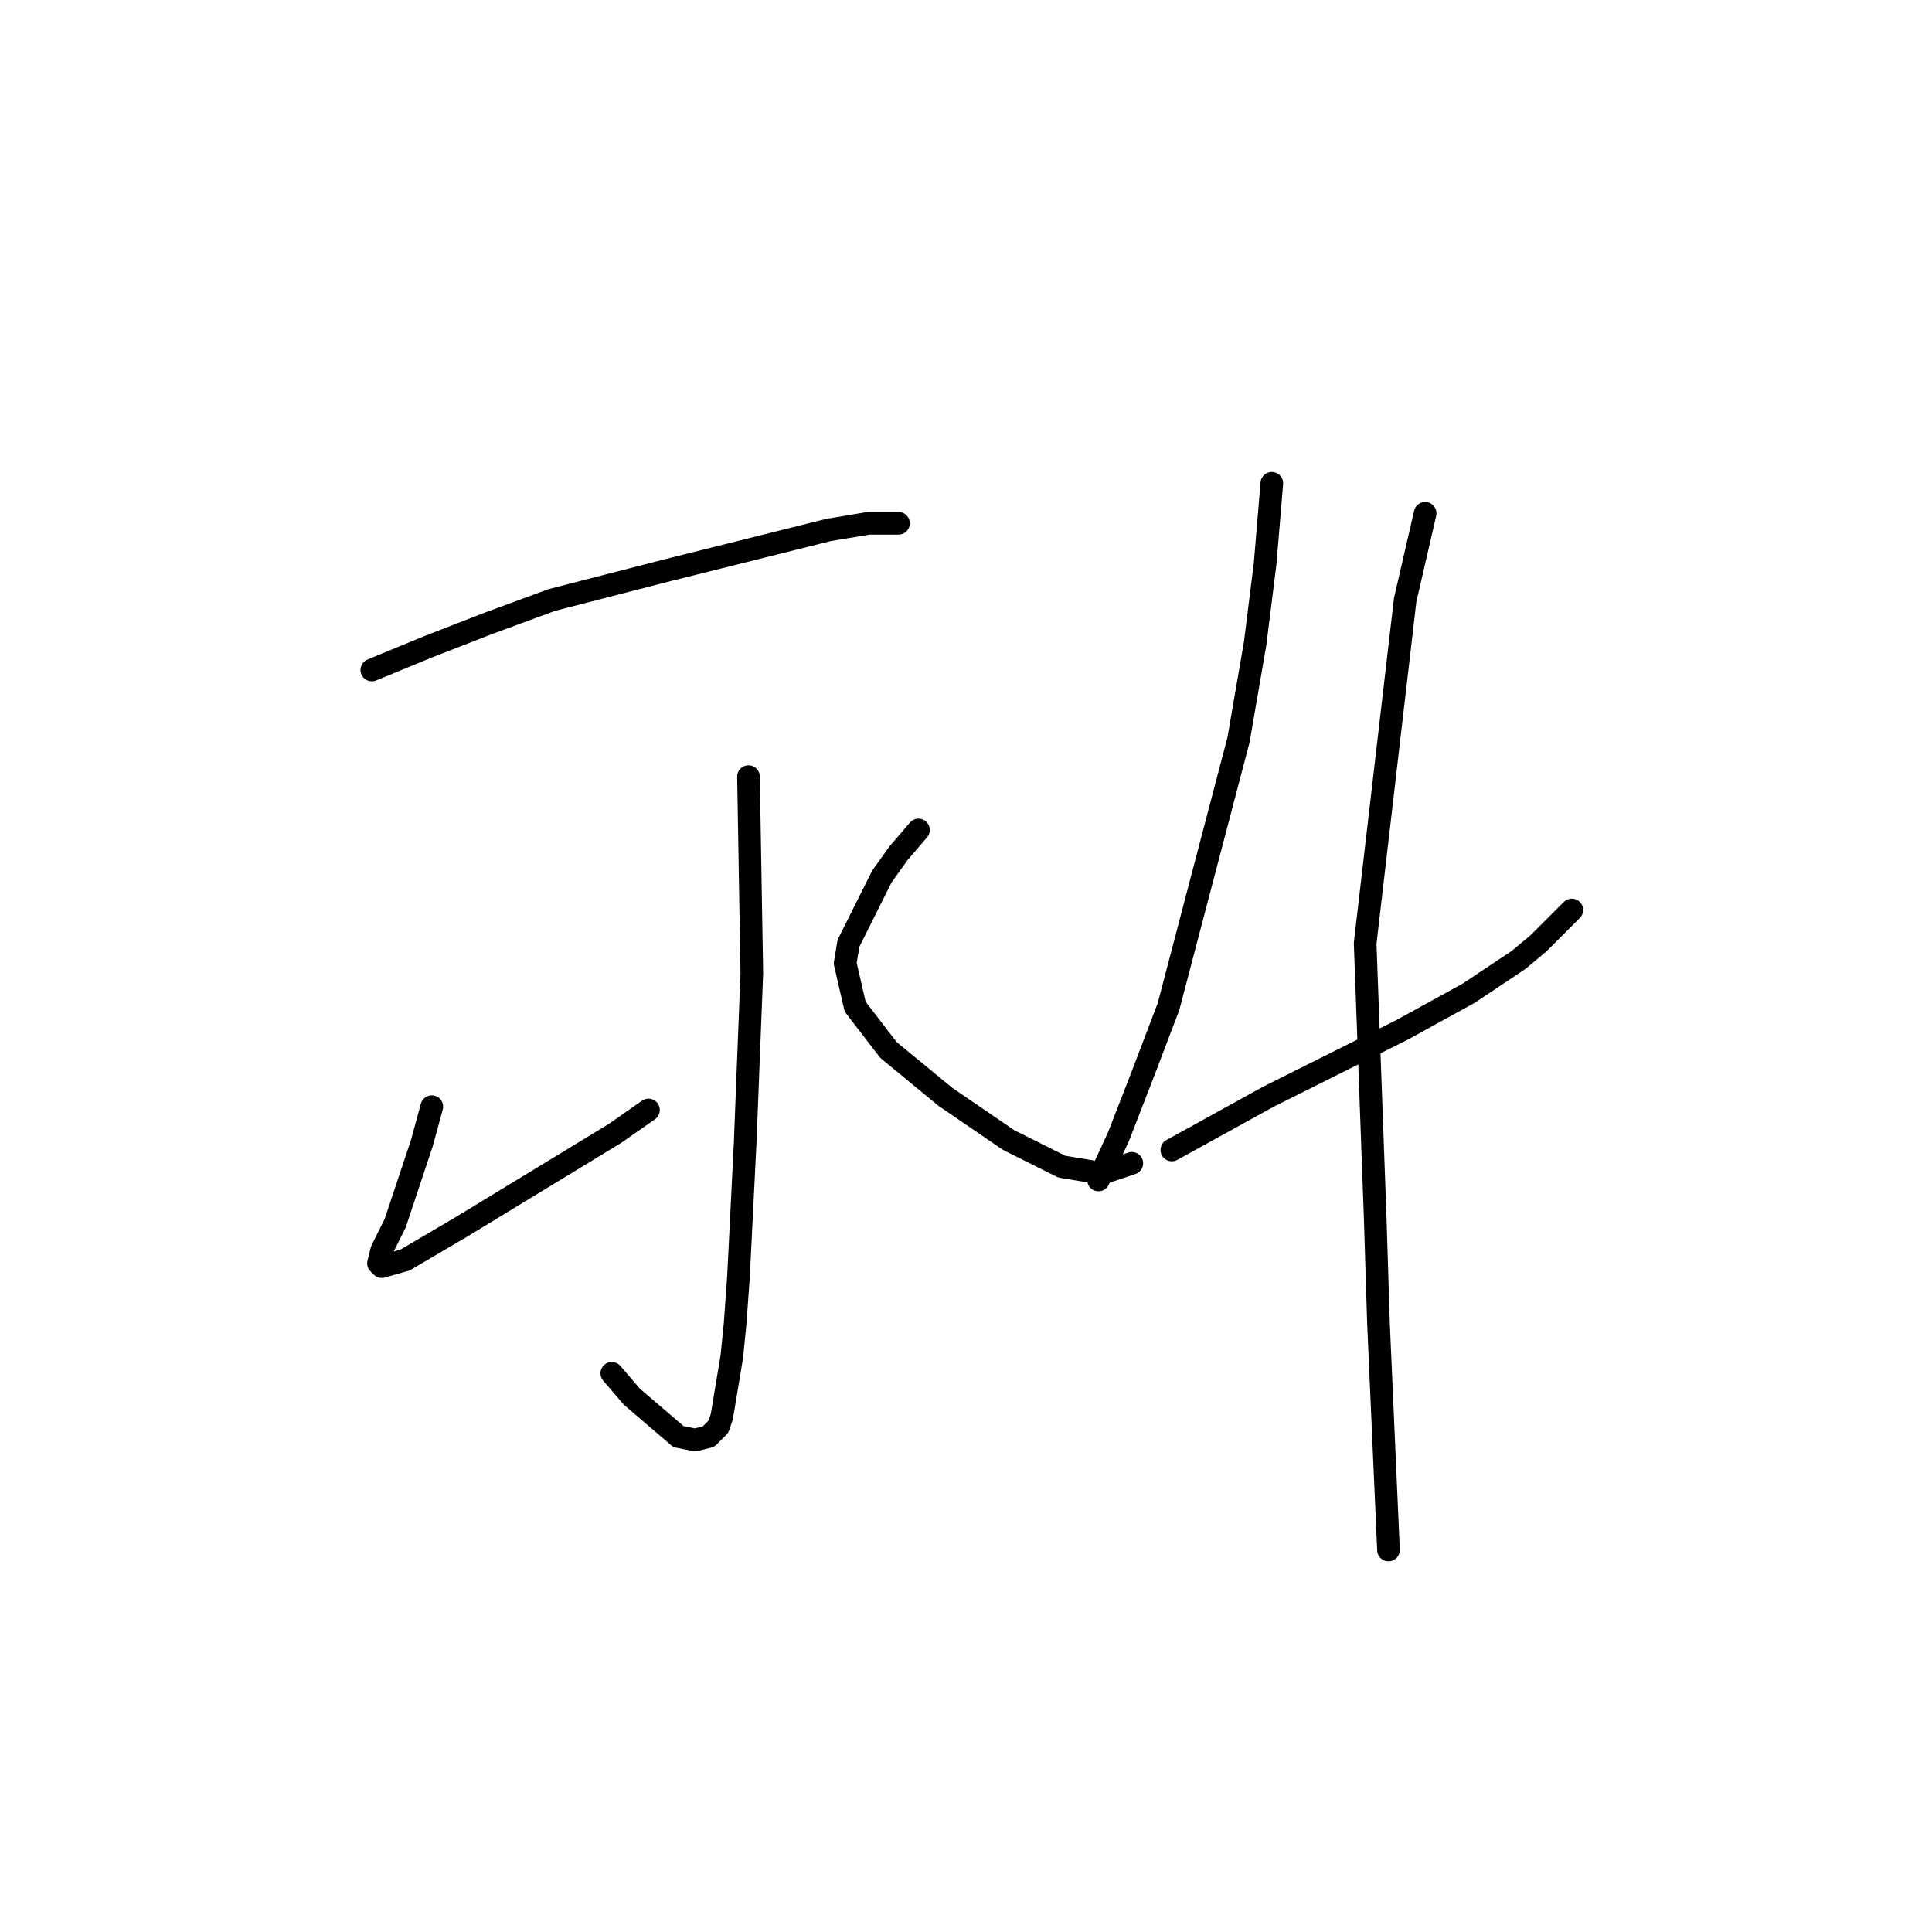 <?xml version="1.0" standalone="no"?>
    <svg width="256" height="256" xmlns="http://www.w3.org/2000/svg" version="1.1">
    <polyline stroke="black" stroke-width="3" stroke-linecap="round" fill="transparent" stroke-linejoin="round" points="49.267 88.775 56.776 85.683 64.726 82.591 73.118 79.499 88.577 75.524 100.945 72.432 109.778 70.224 115.079 69.34 119.054 69.34 119.054 69.34 " />
        <polyline stroke="black" stroke-width="3" stroke-linecap="round" fill="transparent" stroke-linejoin="round" points="99.178 102.909 99.62 128.968 98.736 151.495 97.853 169.162 97.411 175.346 96.969 179.763 95.644 187.713 95.203 189.038 93.878 190.363 92.111 190.805 89.902 190.363 83.719 185.063 81.069 181.971 81.069 181.971 " />
        <polyline stroke="black" stroke-width="3" stroke-linecap="round" fill="transparent" stroke-linejoin="round" points="57.217 146.636 55.892 151.495 52.359 162.095 50.592 165.629 50.15 167.395 50.592 167.837 53.684 166.954 61.193 162.537 71.351 156.353 81.51 150.17 85.927 147.078 85.927 147.078 " />
        <polyline stroke="black" stroke-width="3" stroke-linecap="round" fill="transparent" stroke-linejoin="round" points="121.704 109.976 119.054 113.068 116.845 116.16 112.428 124.993 111.987 127.643 113.312 133.385 117.729 139.127 125.237 145.311 133.63 151.053 140.697 154.586 145.997 155.47 149.972 154.145 149.972 154.145 " />
        <polyline stroke="black" stroke-width="3" stroke-linecap="round" fill="transparent" stroke-linejoin="round" points="168.523 64.04 167.64 74.641 166.315 85.241 164.106 98.05 154.831 133.385 151.297 142.661 148.205 150.611 145.555 156.353 145.555 156.353 " />
        <polyline stroke="black" stroke-width="3" stroke-linecap="round" fill="transparent" stroke-linejoin="round" points="155.272 152.378 168.081 145.311 185.749 136.477 194.583 131.619 201.208 127.202 203.858 124.993 208.275 120.576 208.275 120.576 " />
        <polyline stroke="black" stroke-width="3" stroke-linecap="round" fill="transparent" stroke-linejoin="round" points="188.841 68.015 186.191 79.499 180.89 124.993 182.215 161.212 182.657 175.346 183.982 205.381 183.982 205.381 " />
        </svg>